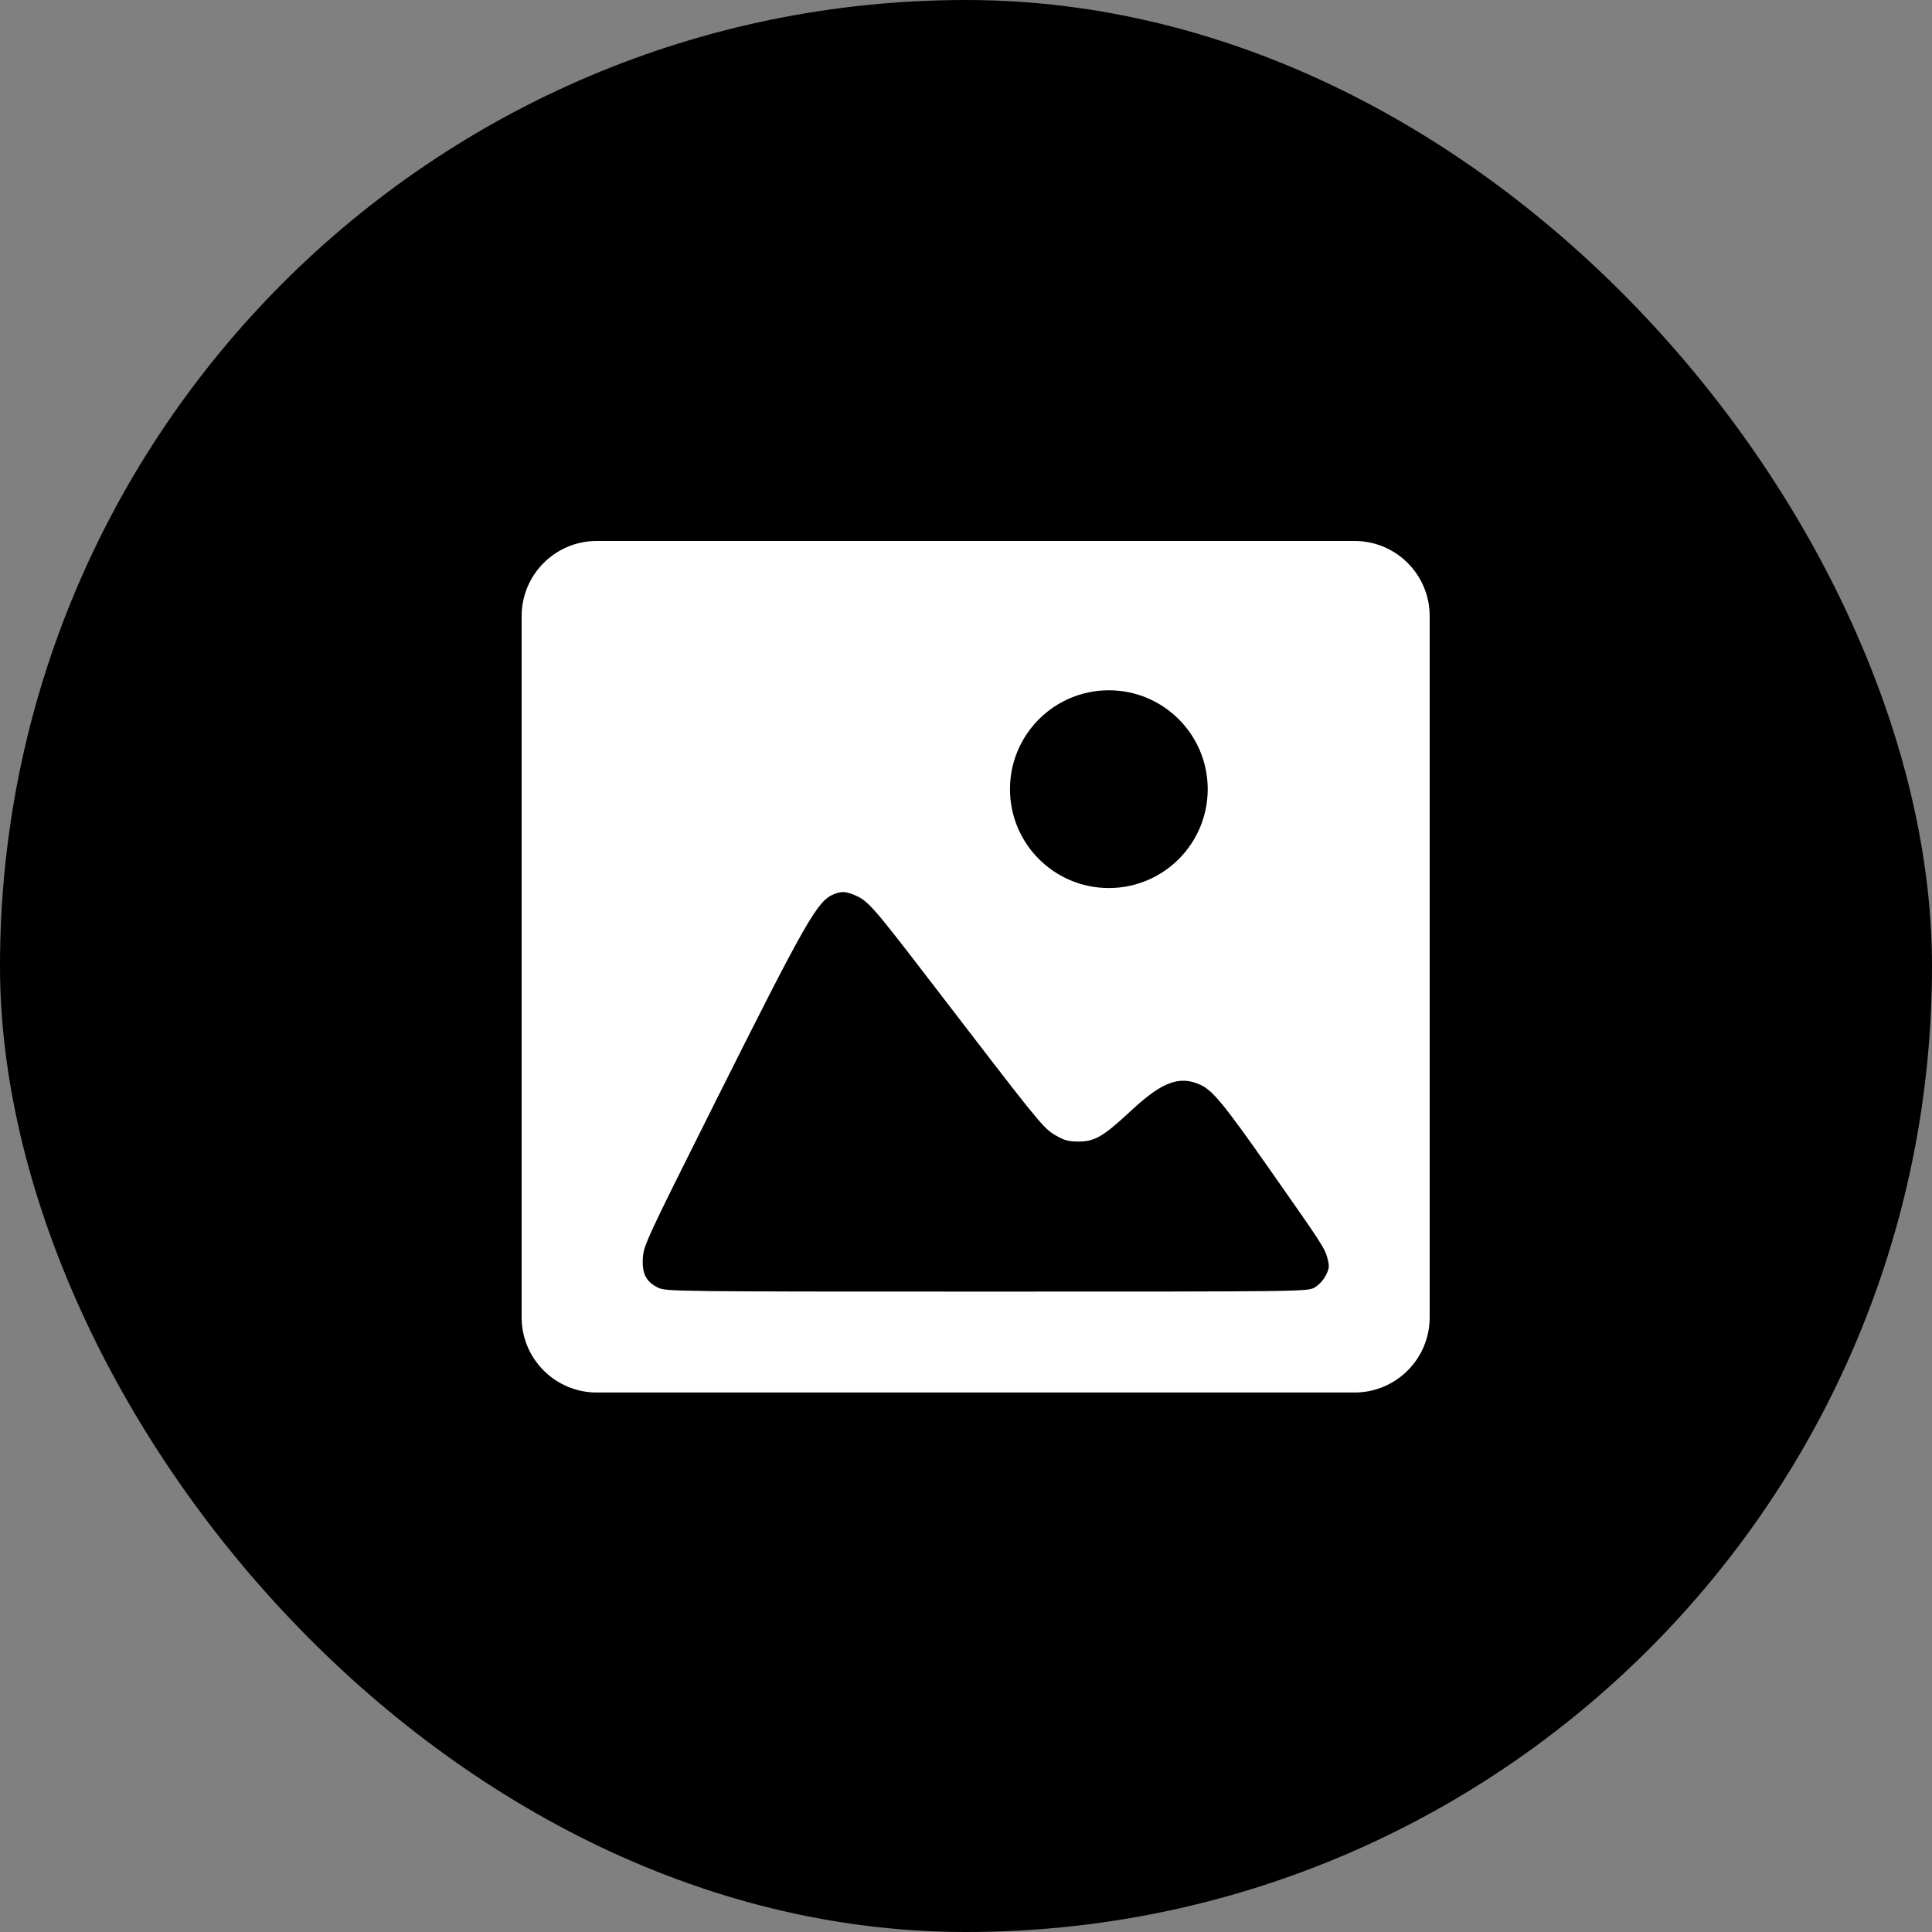 <svg width="100" height="100" viewBox="0 0 100 100" fill="none" xmlns="http://www.w3.org/2000/svg">
<rect x="0" y="0" width="100" height="100" fill="#808080" stroke="none"/>
<rect width="100" height="100" rx="50" fill="black"/>
<path fill-rule="evenodd" clip-rule="evenodd" d="M30.889 28C28.741 28 27 29.741 27 31.889V68.187C27 70.334 28.741 72.076 30.889 72.076H70.111C72.259 72.076 74 70.334 74 68.187V31.889C74 29.741 72.259 28 70.111 28H30.889ZM62.511 40.847C62.511 43.673 60.22 45.965 57.394 45.965C54.567 45.965 52.276 43.673 52.276 40.847C52.276 38.02 54.567 35.729 57.394 35.729C60.22 35.729 62.511 38.02 62.511 40.847ZM44.22 46.324C44.922 46.615 45.162 46.887 48.155 50.787L48.326 51.009C53.515 57.769 53.948 58.333 54.511 58.689C54.563 58.721 54.615 58.752 54.672 58.785L54.693 58.797C55.081 59.024 55.322 59.086 55.827 59.086C56.666 59.086 57.116 58.821 58.553 57.481C60.147 55.997 61.051 55.659 62.128 56.147C62.76 56.433 63.347 57.145 65.632 60.403C68.473 64.453 68.564 64.594 68.707 65.124C68.817 65.534 68.807 65.647 68.629 66.008C68.515 66.239 68.259 66.517 68.051 66.638C67.68 66.852 67.559 66.853 51.076 66.853C34.92 66.853 34.463 66.848 34.062 66.649C33.439 66.341 33.227 65.93 33.273 65.117C33.309 64.477 33.483 64.102 36.972 57.137C41.76 47.581 42.309 46.621 43.175 46.278C43.557 46.127 43.769 46.137 44.22 46.324Z" fill="white"/>
</svg>
